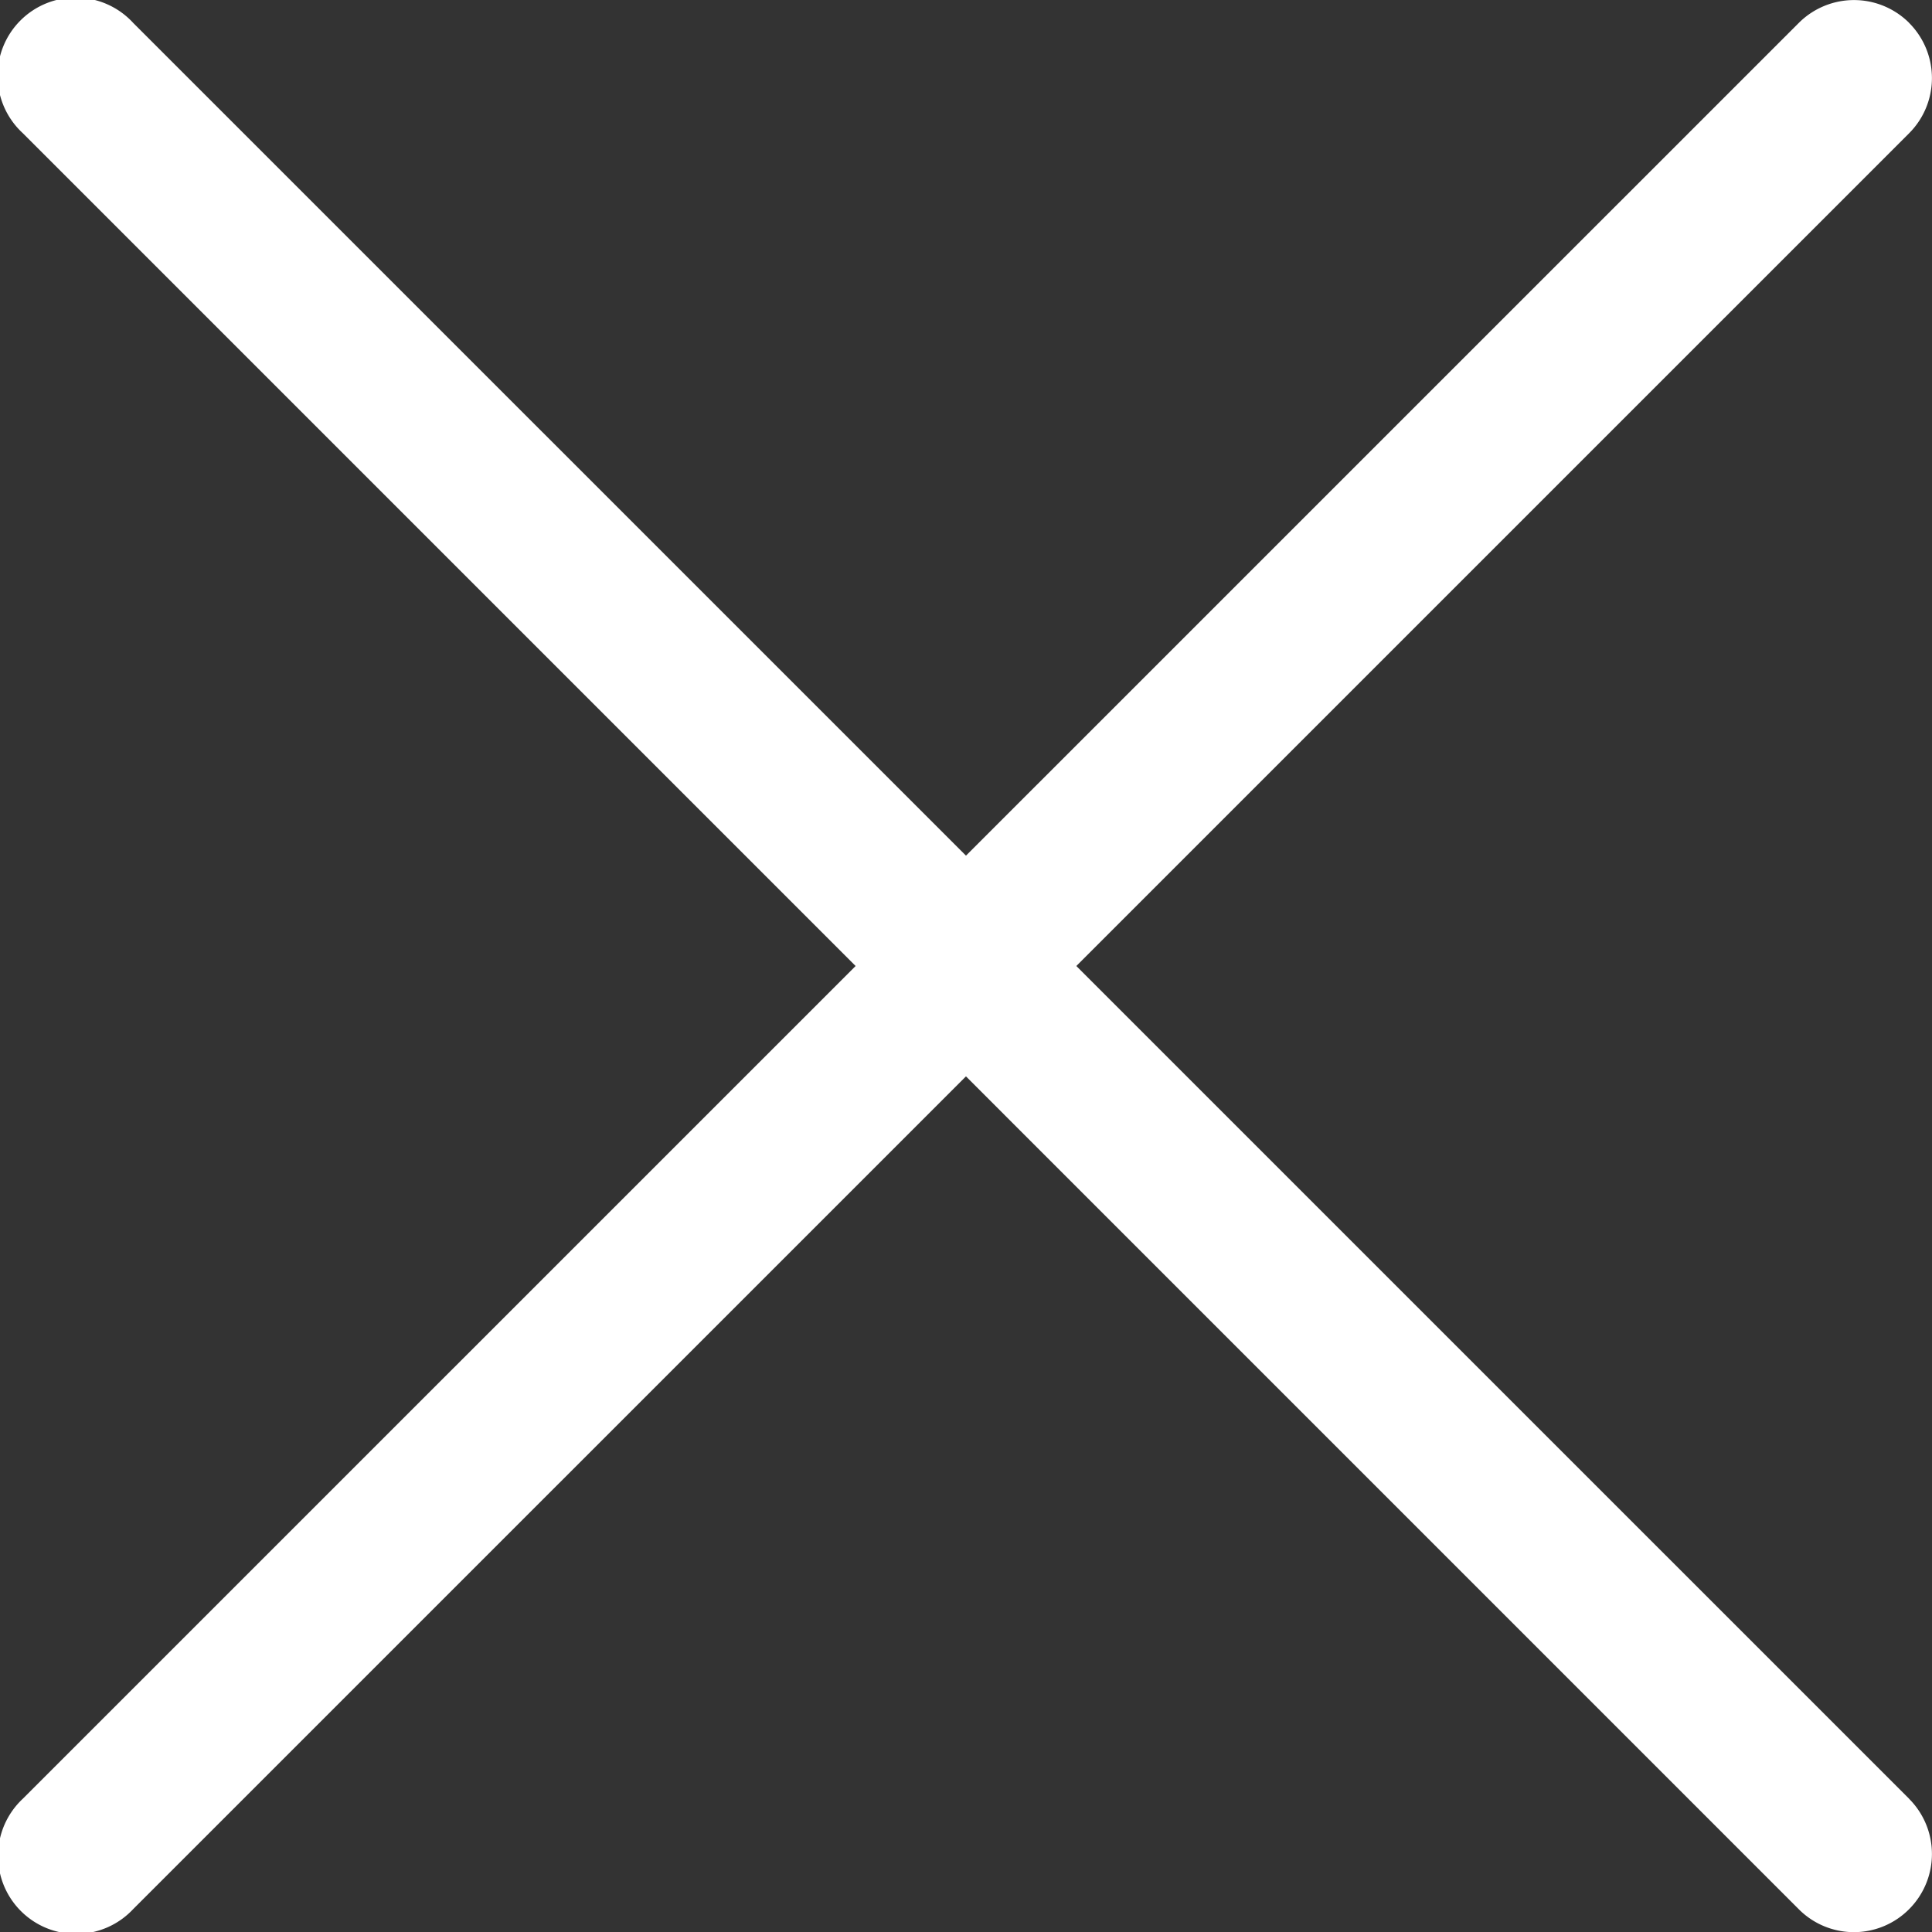 <svg width="24" height="24" fill="none" xmlns="http://www.w3.org/2000/svg">
    <rect width="100%" height="100%" fill="#333333" stroke="none"/>
    <g clip-path="url(#clip0)" fill="#fff">
        <path d="M23.716.284a.97.97 0 00-1.37 0L.283 22.345a.97.97 0 101.371 1.371l22.061-22.06a.97.97 0 000-1.372z" />
        <path
            d="M23.716 22.345L1.655.285a.97.97 0 10-1.371 1.37l22.06 22.061a.966.966 0 001.372 0 .97.97 0 000-1.37z" />
    </g>
    <defs>
        <clipPath id="clip0">
            <path fill="#fff" d="M0 0h24v24H0z" />
        </clipPath>
    </defs>
</svg>